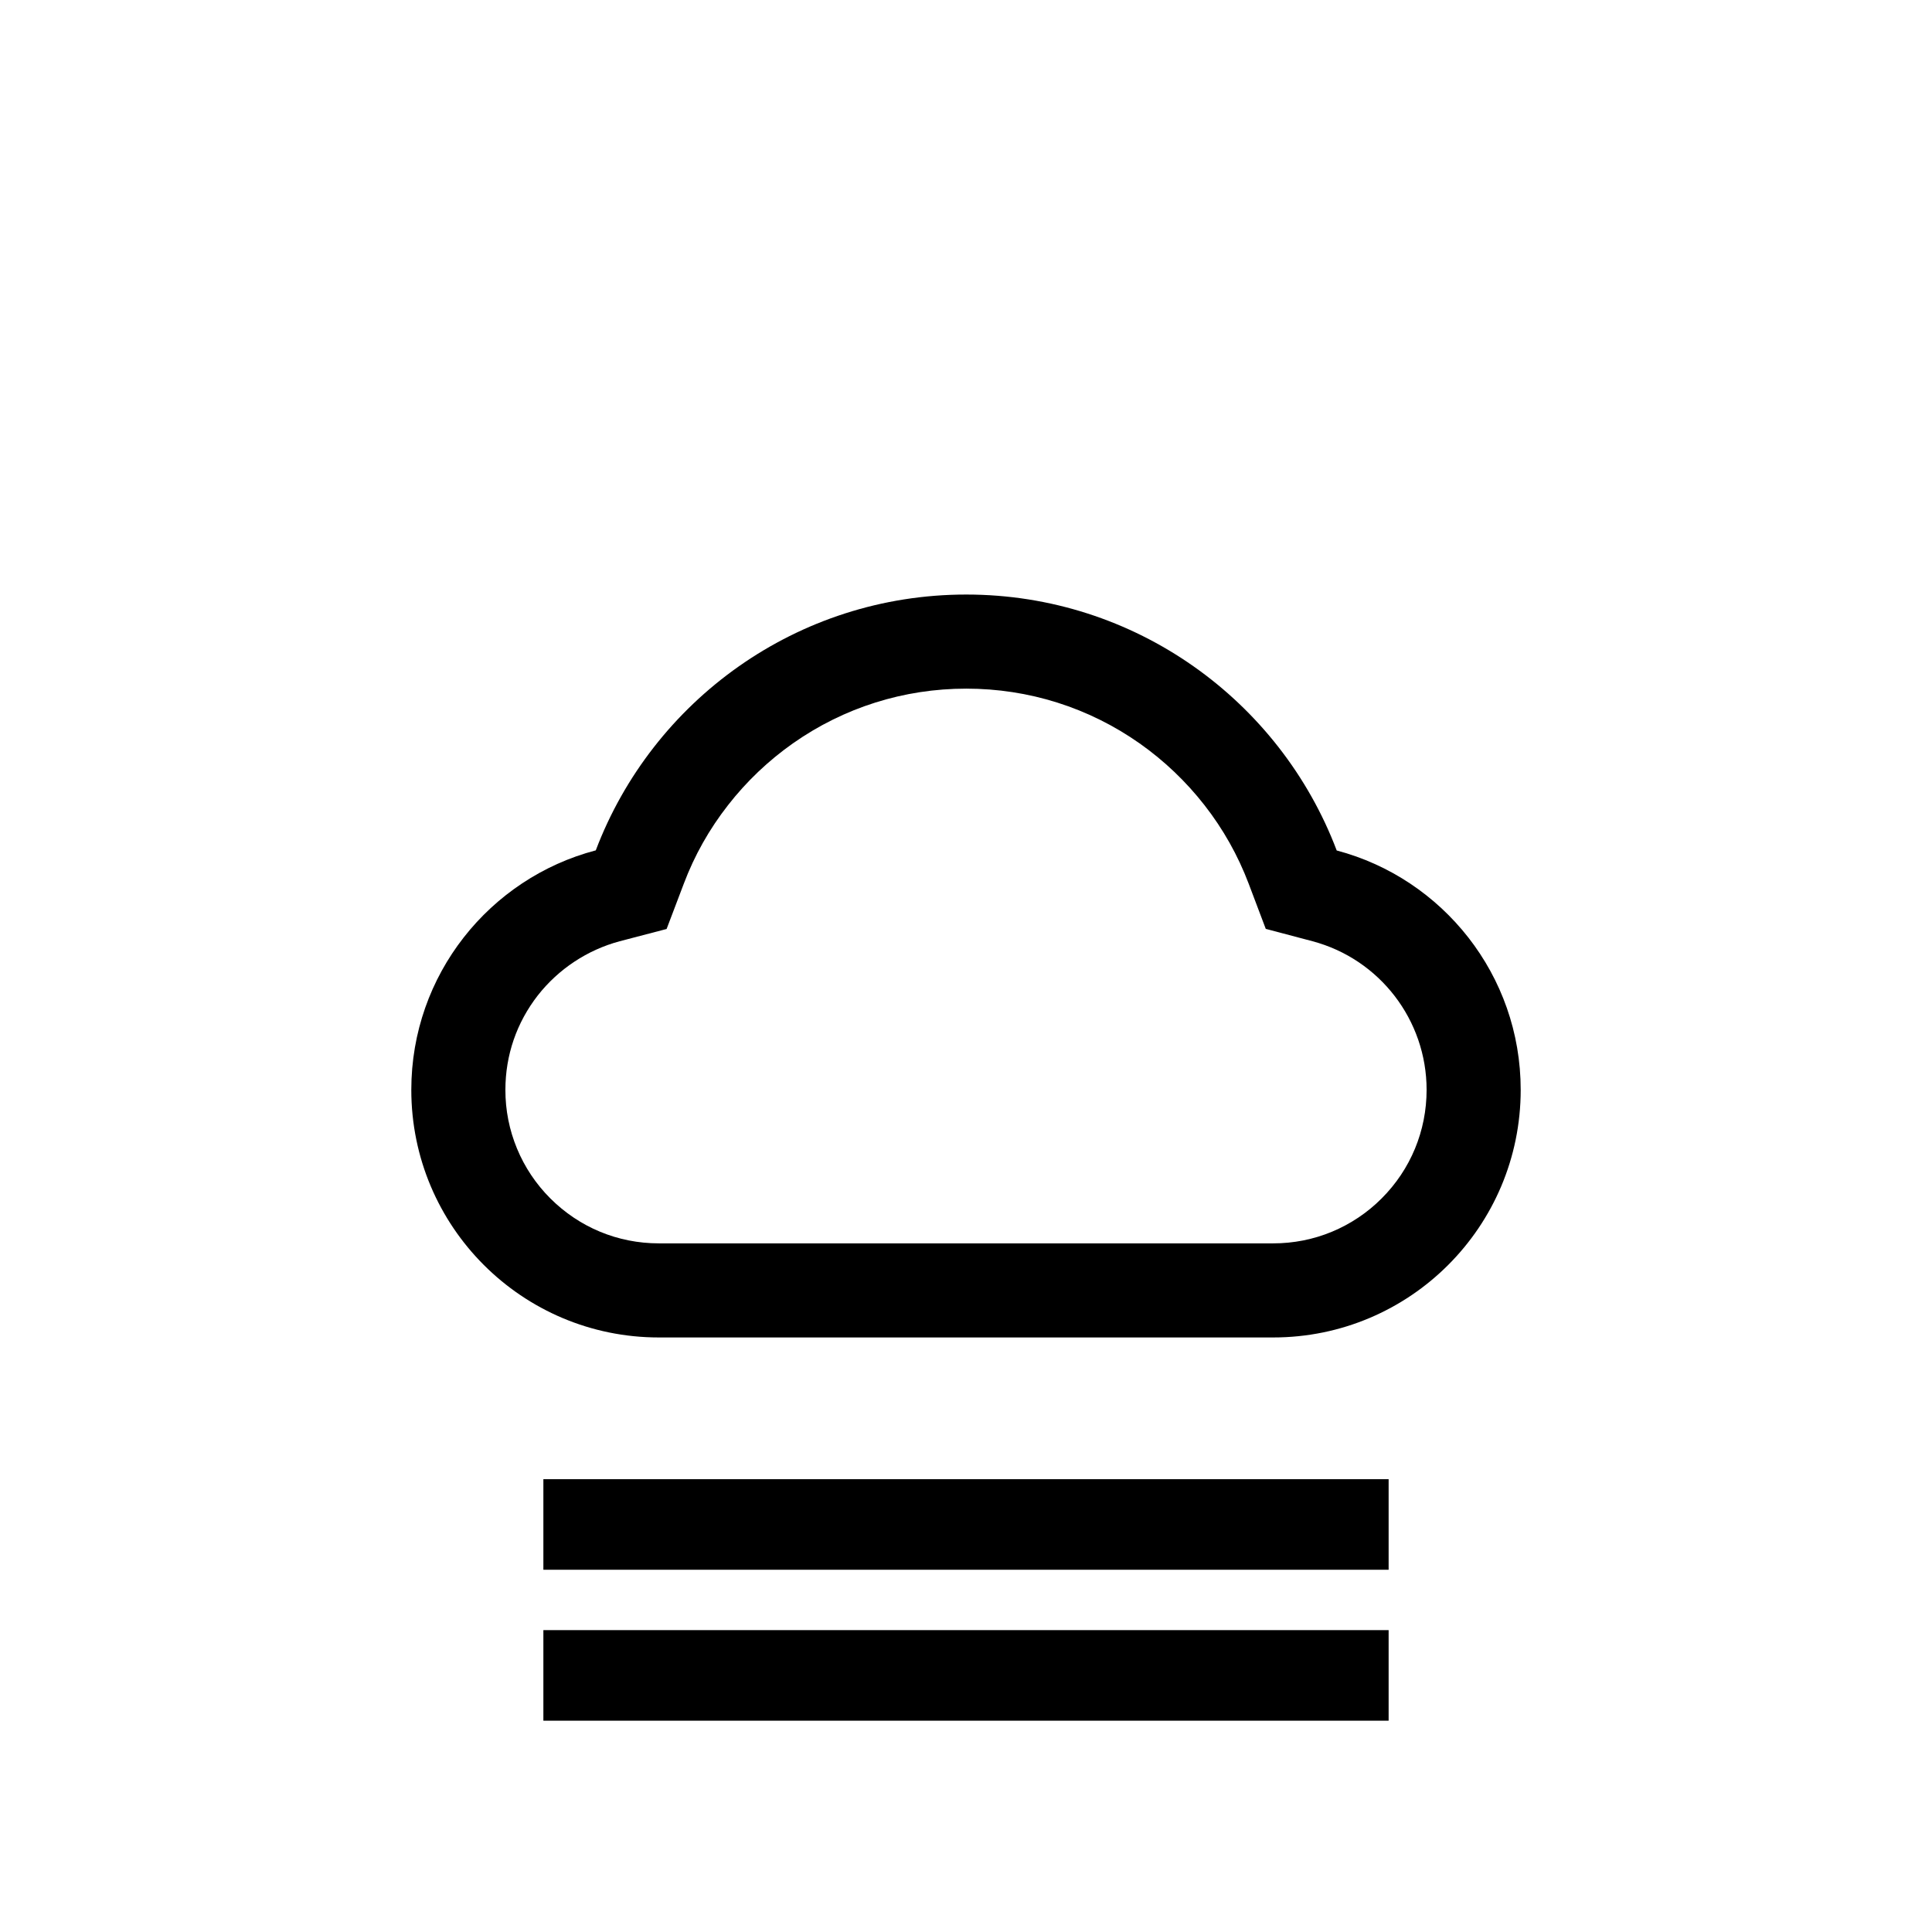 <svg width="64" height="64" viewBox="0 0 64 64" fill="none" xmlns="http://www.w3.org/2000/svg">
<path d="M44.28 28.173C42.402 23.219 37.615 19.695 32.008 19.695C26.401 19.695 21.615 23.215 19.736 28.169C16.221 29.092 13.625 32.291 13.625 36.102C13.625 40.634 17.296 44.305 21.824 44.305H42.176C46.704 44.305 50.375 40.634 50.375 36.102C50.375 32.299 47.787 29.1 44.28 28.173ZM45.769 39.699C45.298 40.172 44.738 40.547 44.122 40.803C43.505 41.059 42.844 41.189 42.176 41.188H21.824C20.466 41.188 19.191 40.658 18.231 39.699C17.758 39.227 17.382 38.666 17.127 38.049C16.871 37.432 16.74 36.77 16.742 36.102C16.742 34.953 17.115 33.874 17.817 32.972C18.504 32.098 19.455 31.469 20.528 31.18L22.082 30.774L22.652 29.273C23.005 28.337 23.497 27.464 24.117 26.672C24.728 25.887 25.453 25.198 26.266 24.625C27.952 23.44 29.937 22.812 32.008 22.812C34.08 22.812 36.065 23.44 37.75 24.625C38.567 25.2 39.288 25.889 39.9 26.672C40.519 27.464 41.011 28.341 41.364 29.273L41.93 30.77L43.48 31.18C45.707 31.774 47.258 33.797 47.258 36.102C47.258 37.459 46.729 38.739 45.769 39.699Z" fill="black"/>
<rect x="18" y="49" width="28" height="3" fill="black"/>
<rect x="18" y="54" width="28" height="3" fill="black"/>
</svg>
